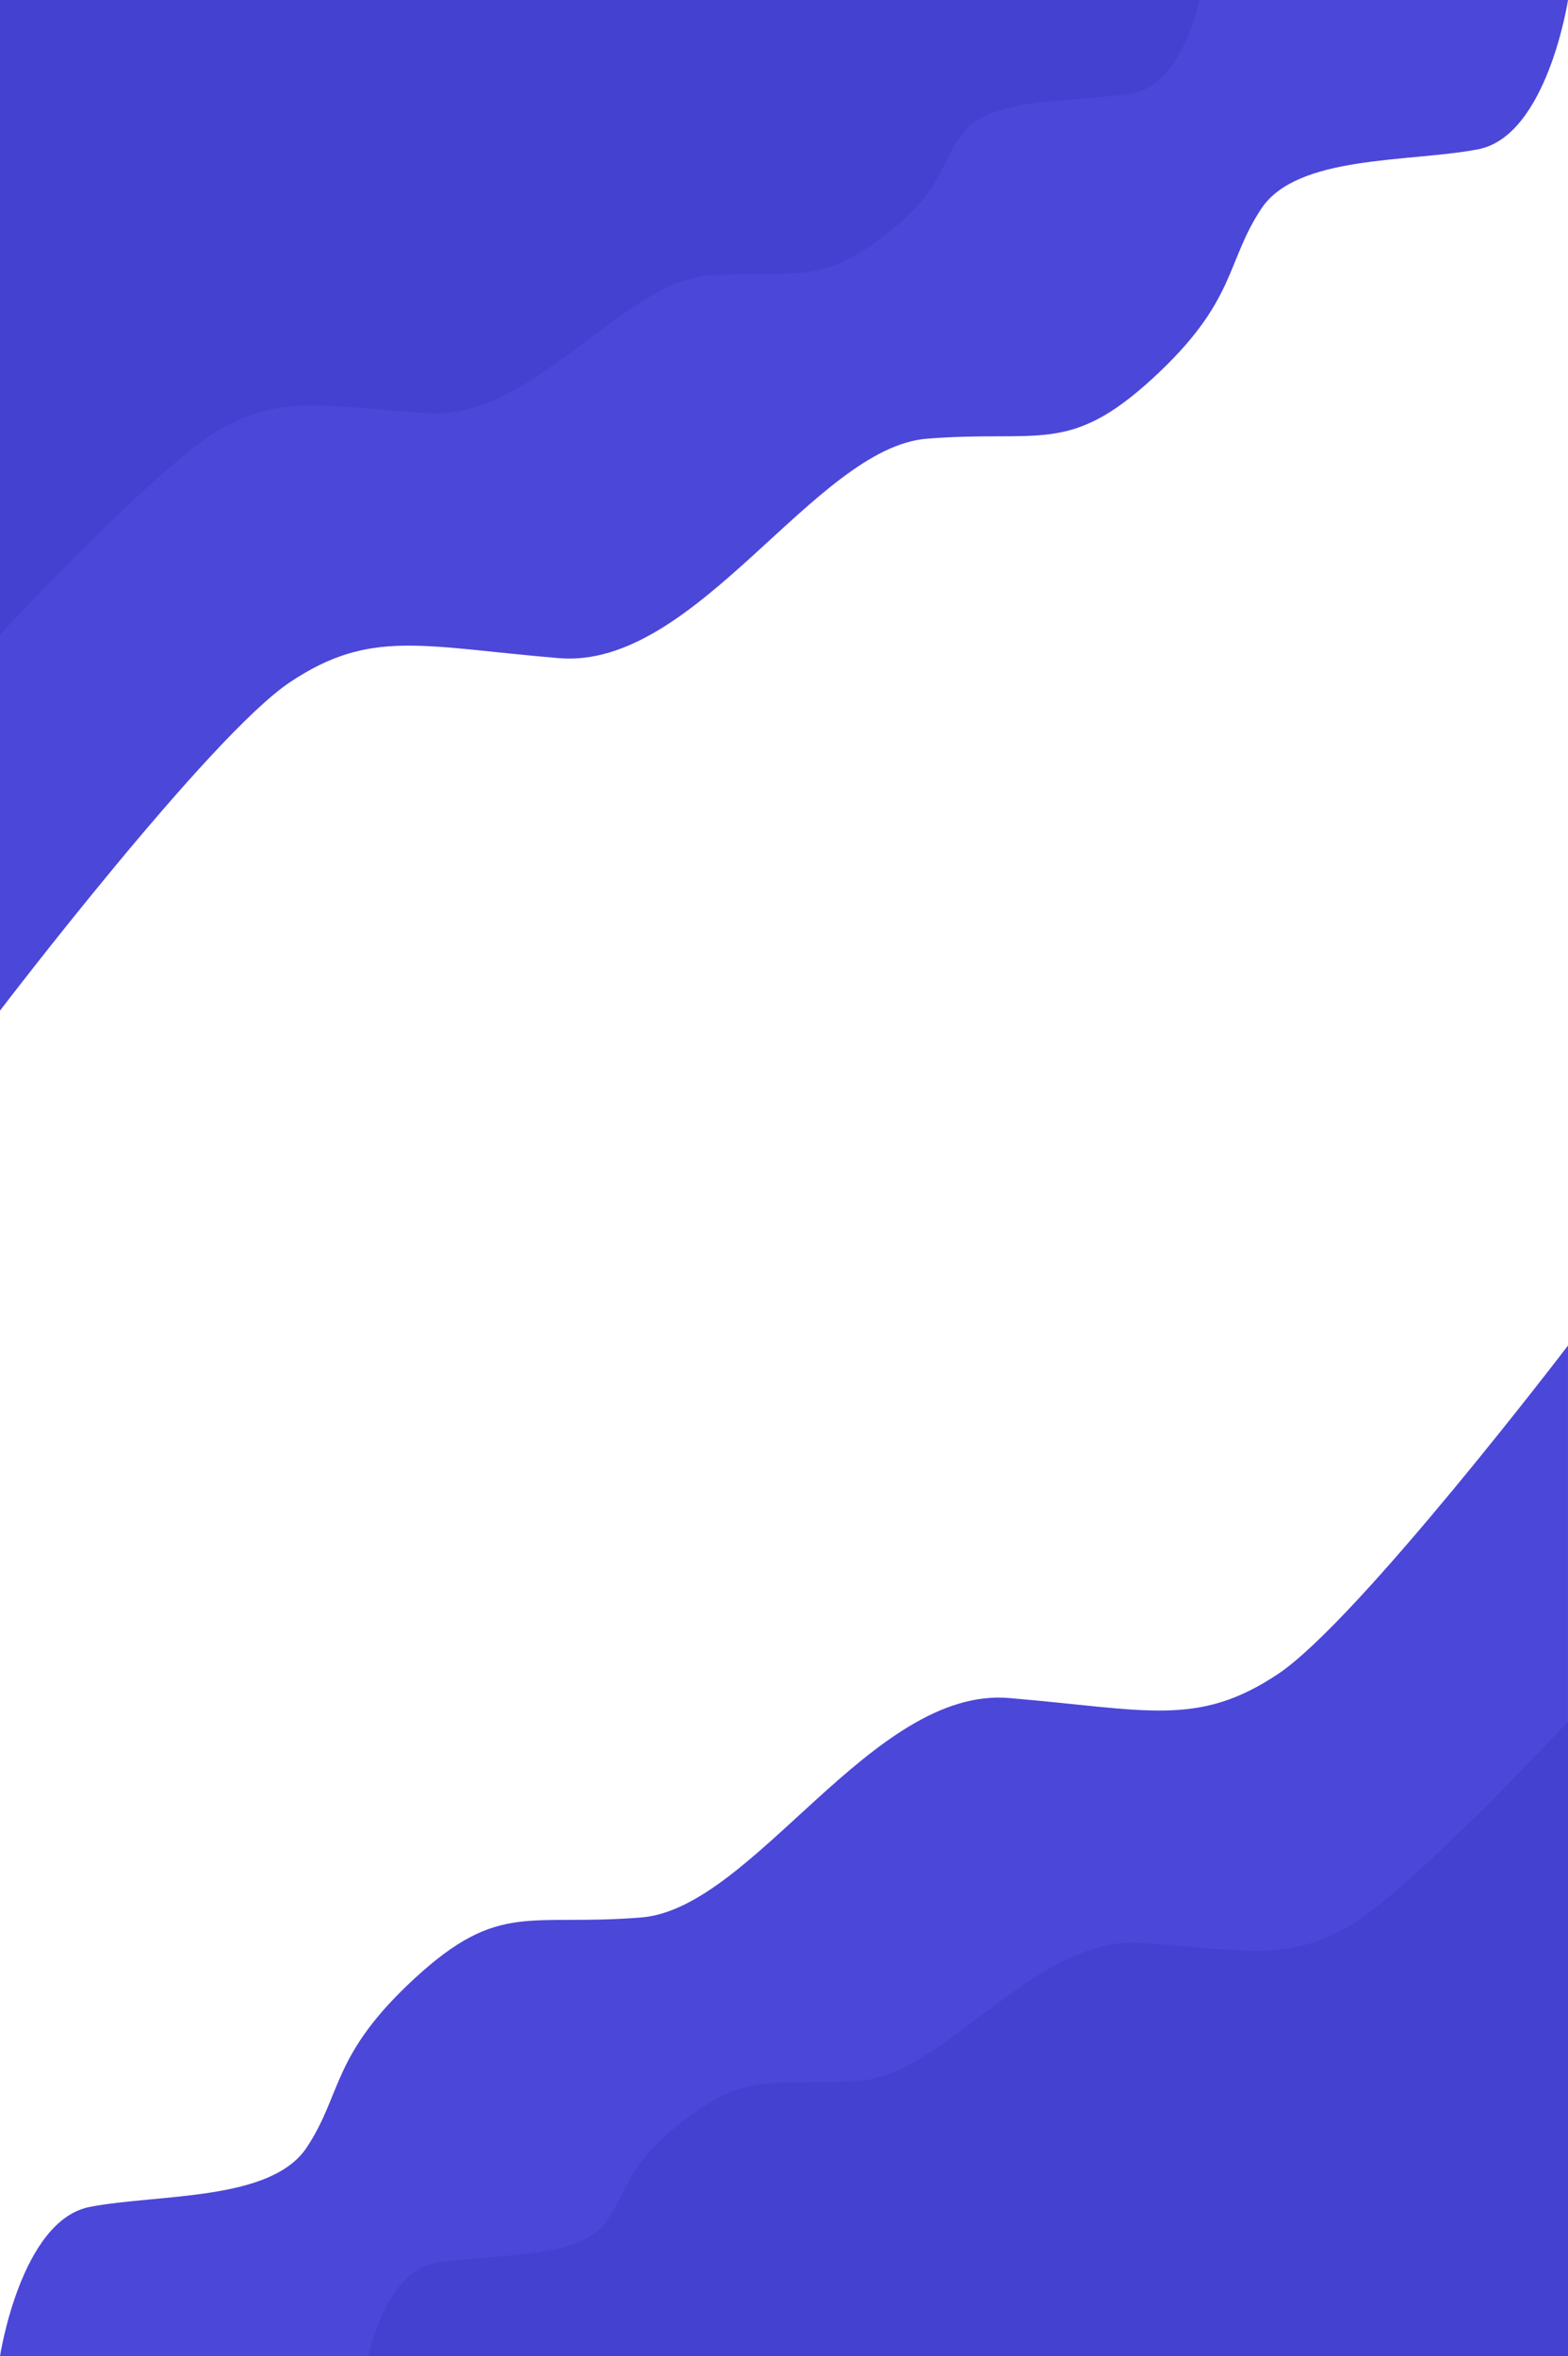 <svg xmlns="http://www.w3.org/2000/svg" width="540.177" height="811.412" viewBox="0 0 540.177 811.412">
  <g id="Group_7234" data-name="Group 7234" transform="translate(0 -88.588)">
    <path id="Path_2301" data-name="Path 2301" d="M-1010,2016s7.167-46.889,31.028-51.429,62.3-1.833,74.636-20.448,8.427-31.83,37.4-58.421,39.121-17.664,77.843-20.787,79.385-79.57,126.748-75.566,64.991,10.212,92.707-8.337,99.81-113.048,99.81-113.048V2016Z" transform="translate(1010 -1116)" fill="#4b47d9"/>
    <path id="Path_2302" data-name="Path 2302" d="M-1010,1886.533s5.482-29.447,23.733-32.3,47.654-1.151,57.089-12.842,6.446-19.99,28.61-36.689,29.923-11.093,59.541-13.054,60.721-49.97,96.949-47.456,49.711,6.413,70.911-5.236,76.344-71,76.344-71v218.571Z" transform="translate(1137 -986.533)" fill="#4541d0"/>
  </g>
  <g id="Group_7233" data-name="Group 7233">
    <path id="Path_2303" data-name="Path 2303" d="M-469.823,1667.962s-7.167,46.889-31.028,51.429-62.3,1.833-74.636,20.448-8.427,31.83-37.4,58.421-39.121,17.664-77.843,20.787-79.385,79.57-126.748,75.566-64.991-10.212-92.707,8.337S-1010,2016-1010,2016V1667.962Z" transform="translate(1010 -1667.962)" fill="#4b47d9"/>
    <path id="Path_2304" data-name="Path 2304" d="M-596.823,1667.962s-5.482,29.447-23.733,32.3-47.654,1.151-57.089,12.842-6.446,19.99-28.61,36.689-29.923,11.093-59.541,13.054-60.721,49.97-96.949,47.456-49.711-6.413-70.911,5.236-76.344,71-76.344,71V1667.962Z" transform="translate(1010 -1667.962)" fill="#4541d0"/>
  </g>
</svg>

